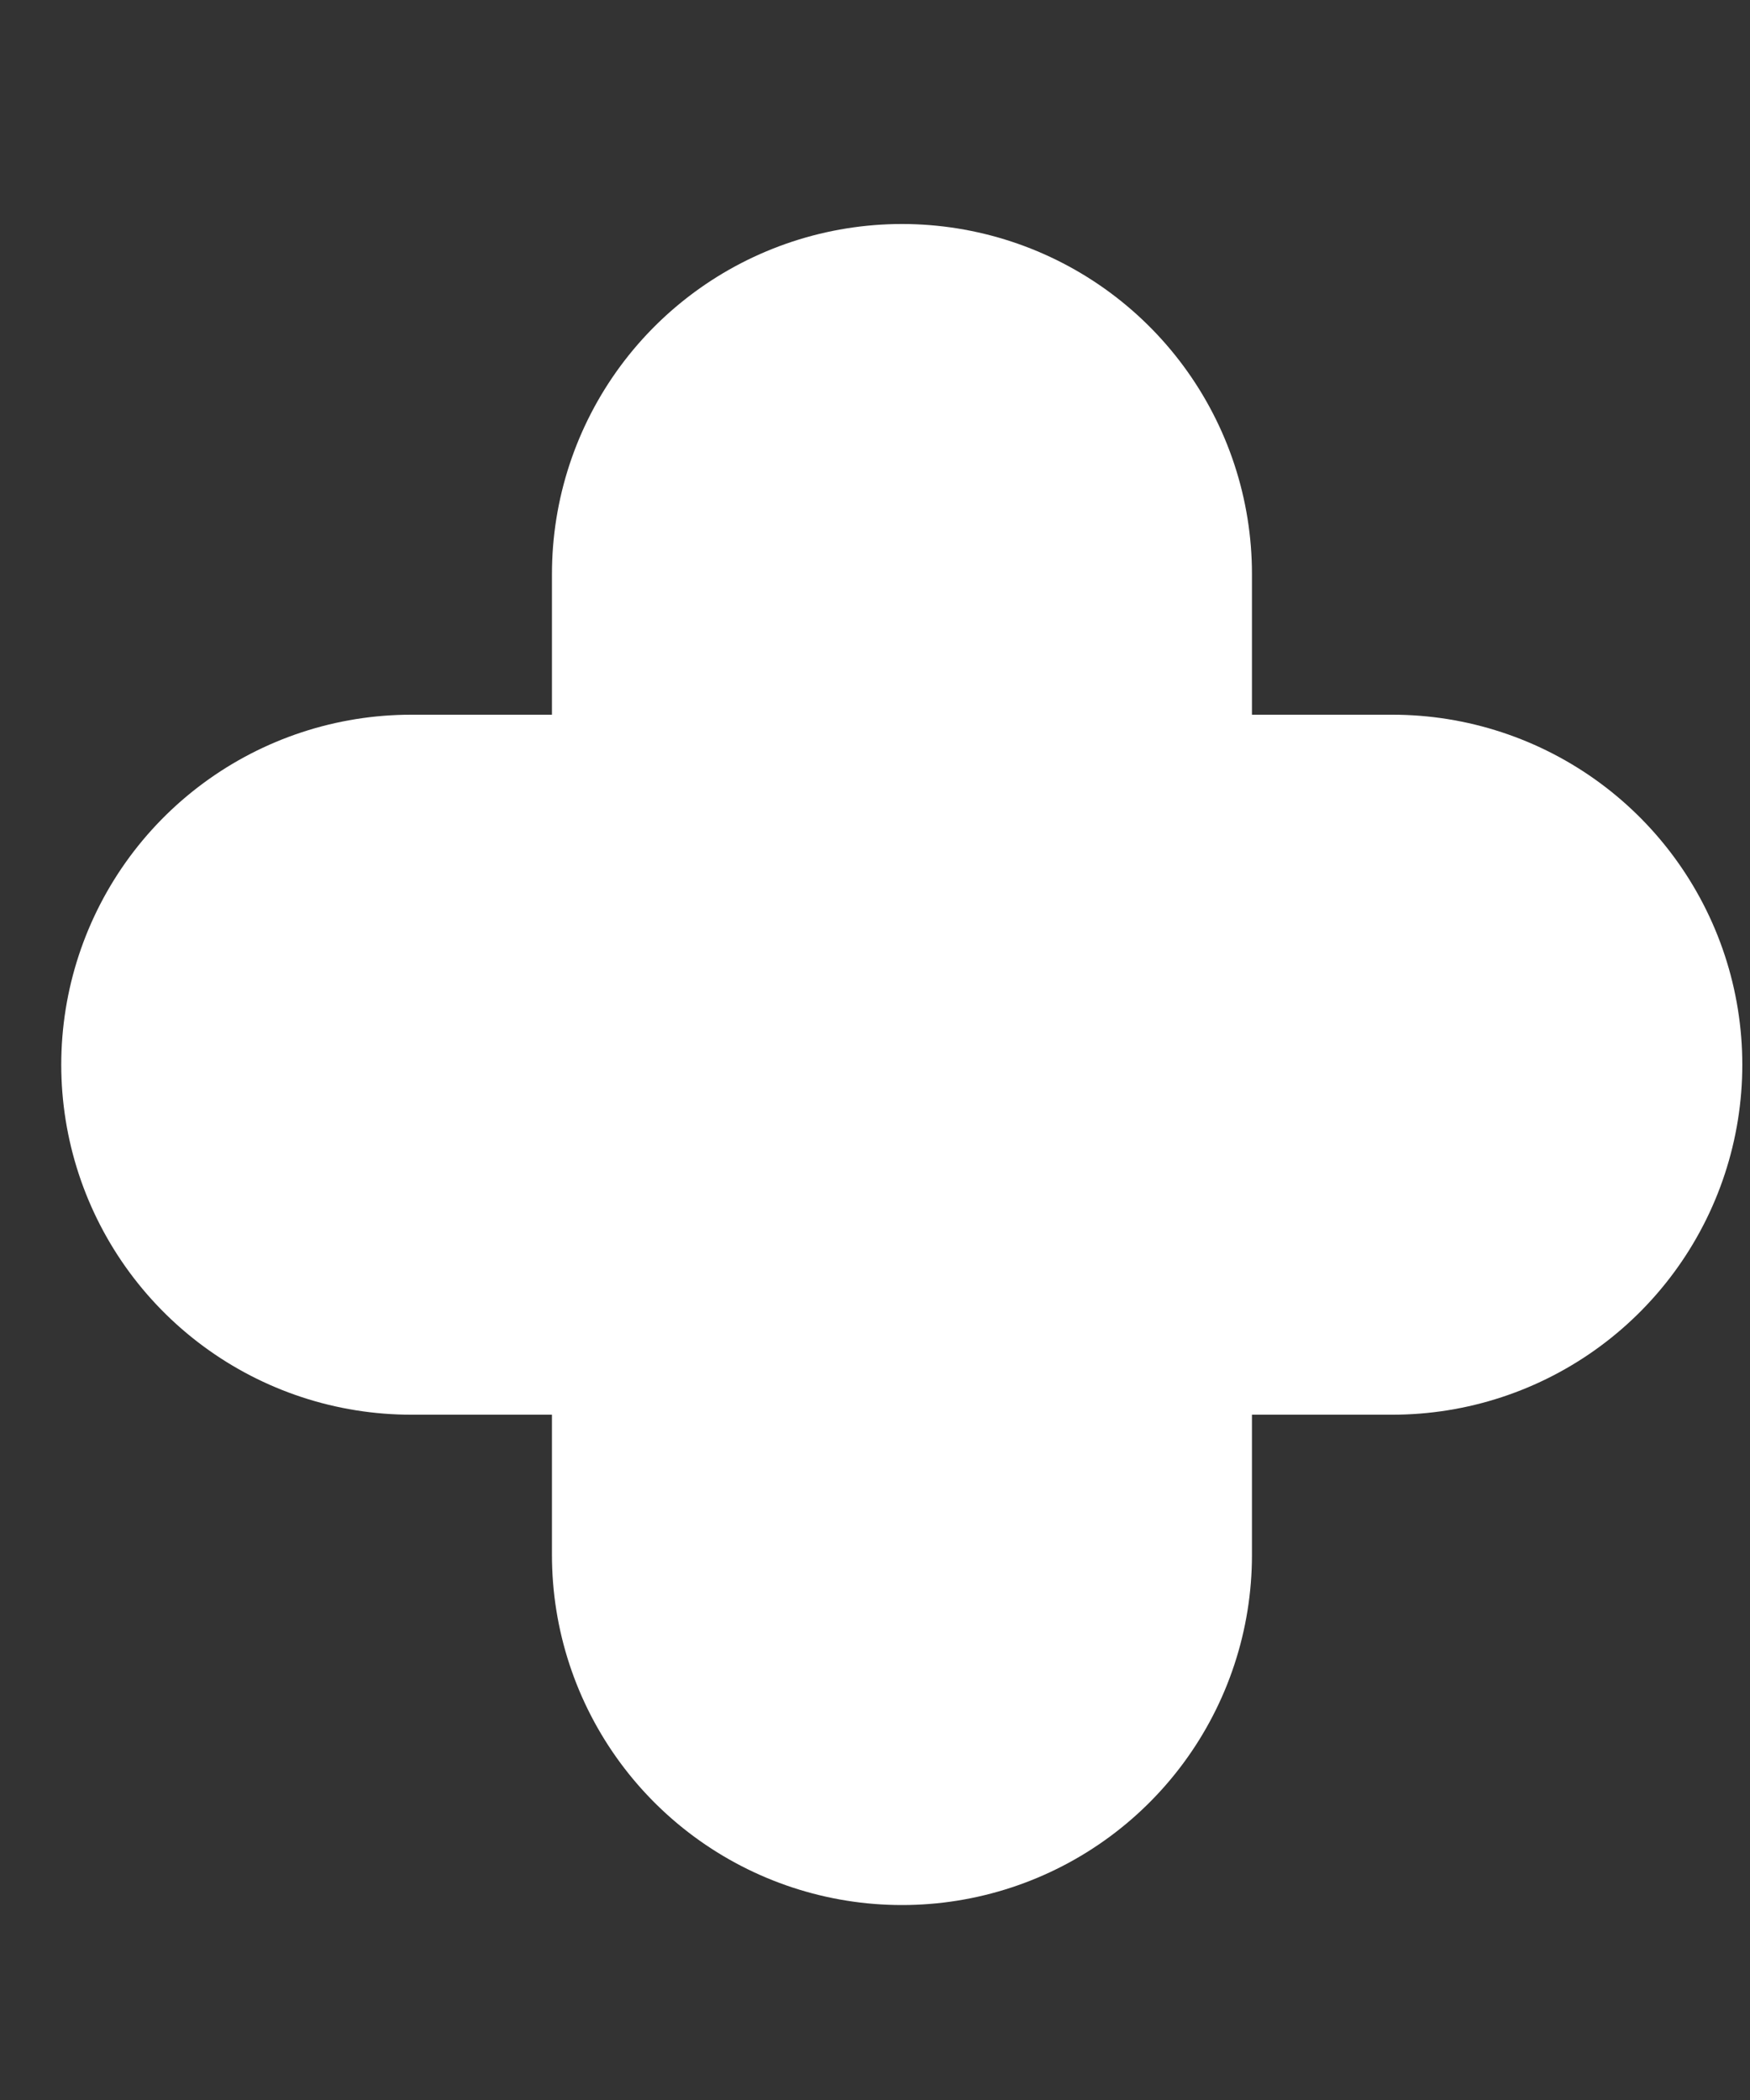 <svg width="5" height="6" viewBox="0 0 5 6" fill="none" xmlns="http://www.w3.org/2000/svg">
<rect x="0" y="0" width="5" height="6" fill="#333333" stroke="none"/>
<g clip-path="url(#clip0_376_15724)">
<path d="M2.577 1.64V4.443" stroke="white" stroke-width="2" stroke-linecap="round" stroke-linejoin="round"/>
<path d="M1.175 3.042H3.978" stroke="white" stroke-width="2" stroke-linecap="round" stroke-linejoin="round"/>
</g>
<defs>
<clipPath id="clip0_376_15724">
<rect width="4.805" height="4.805" fill="white" transform="translate(0.174 0.639)"/>
</clipPath>
</defs>
</svg>
